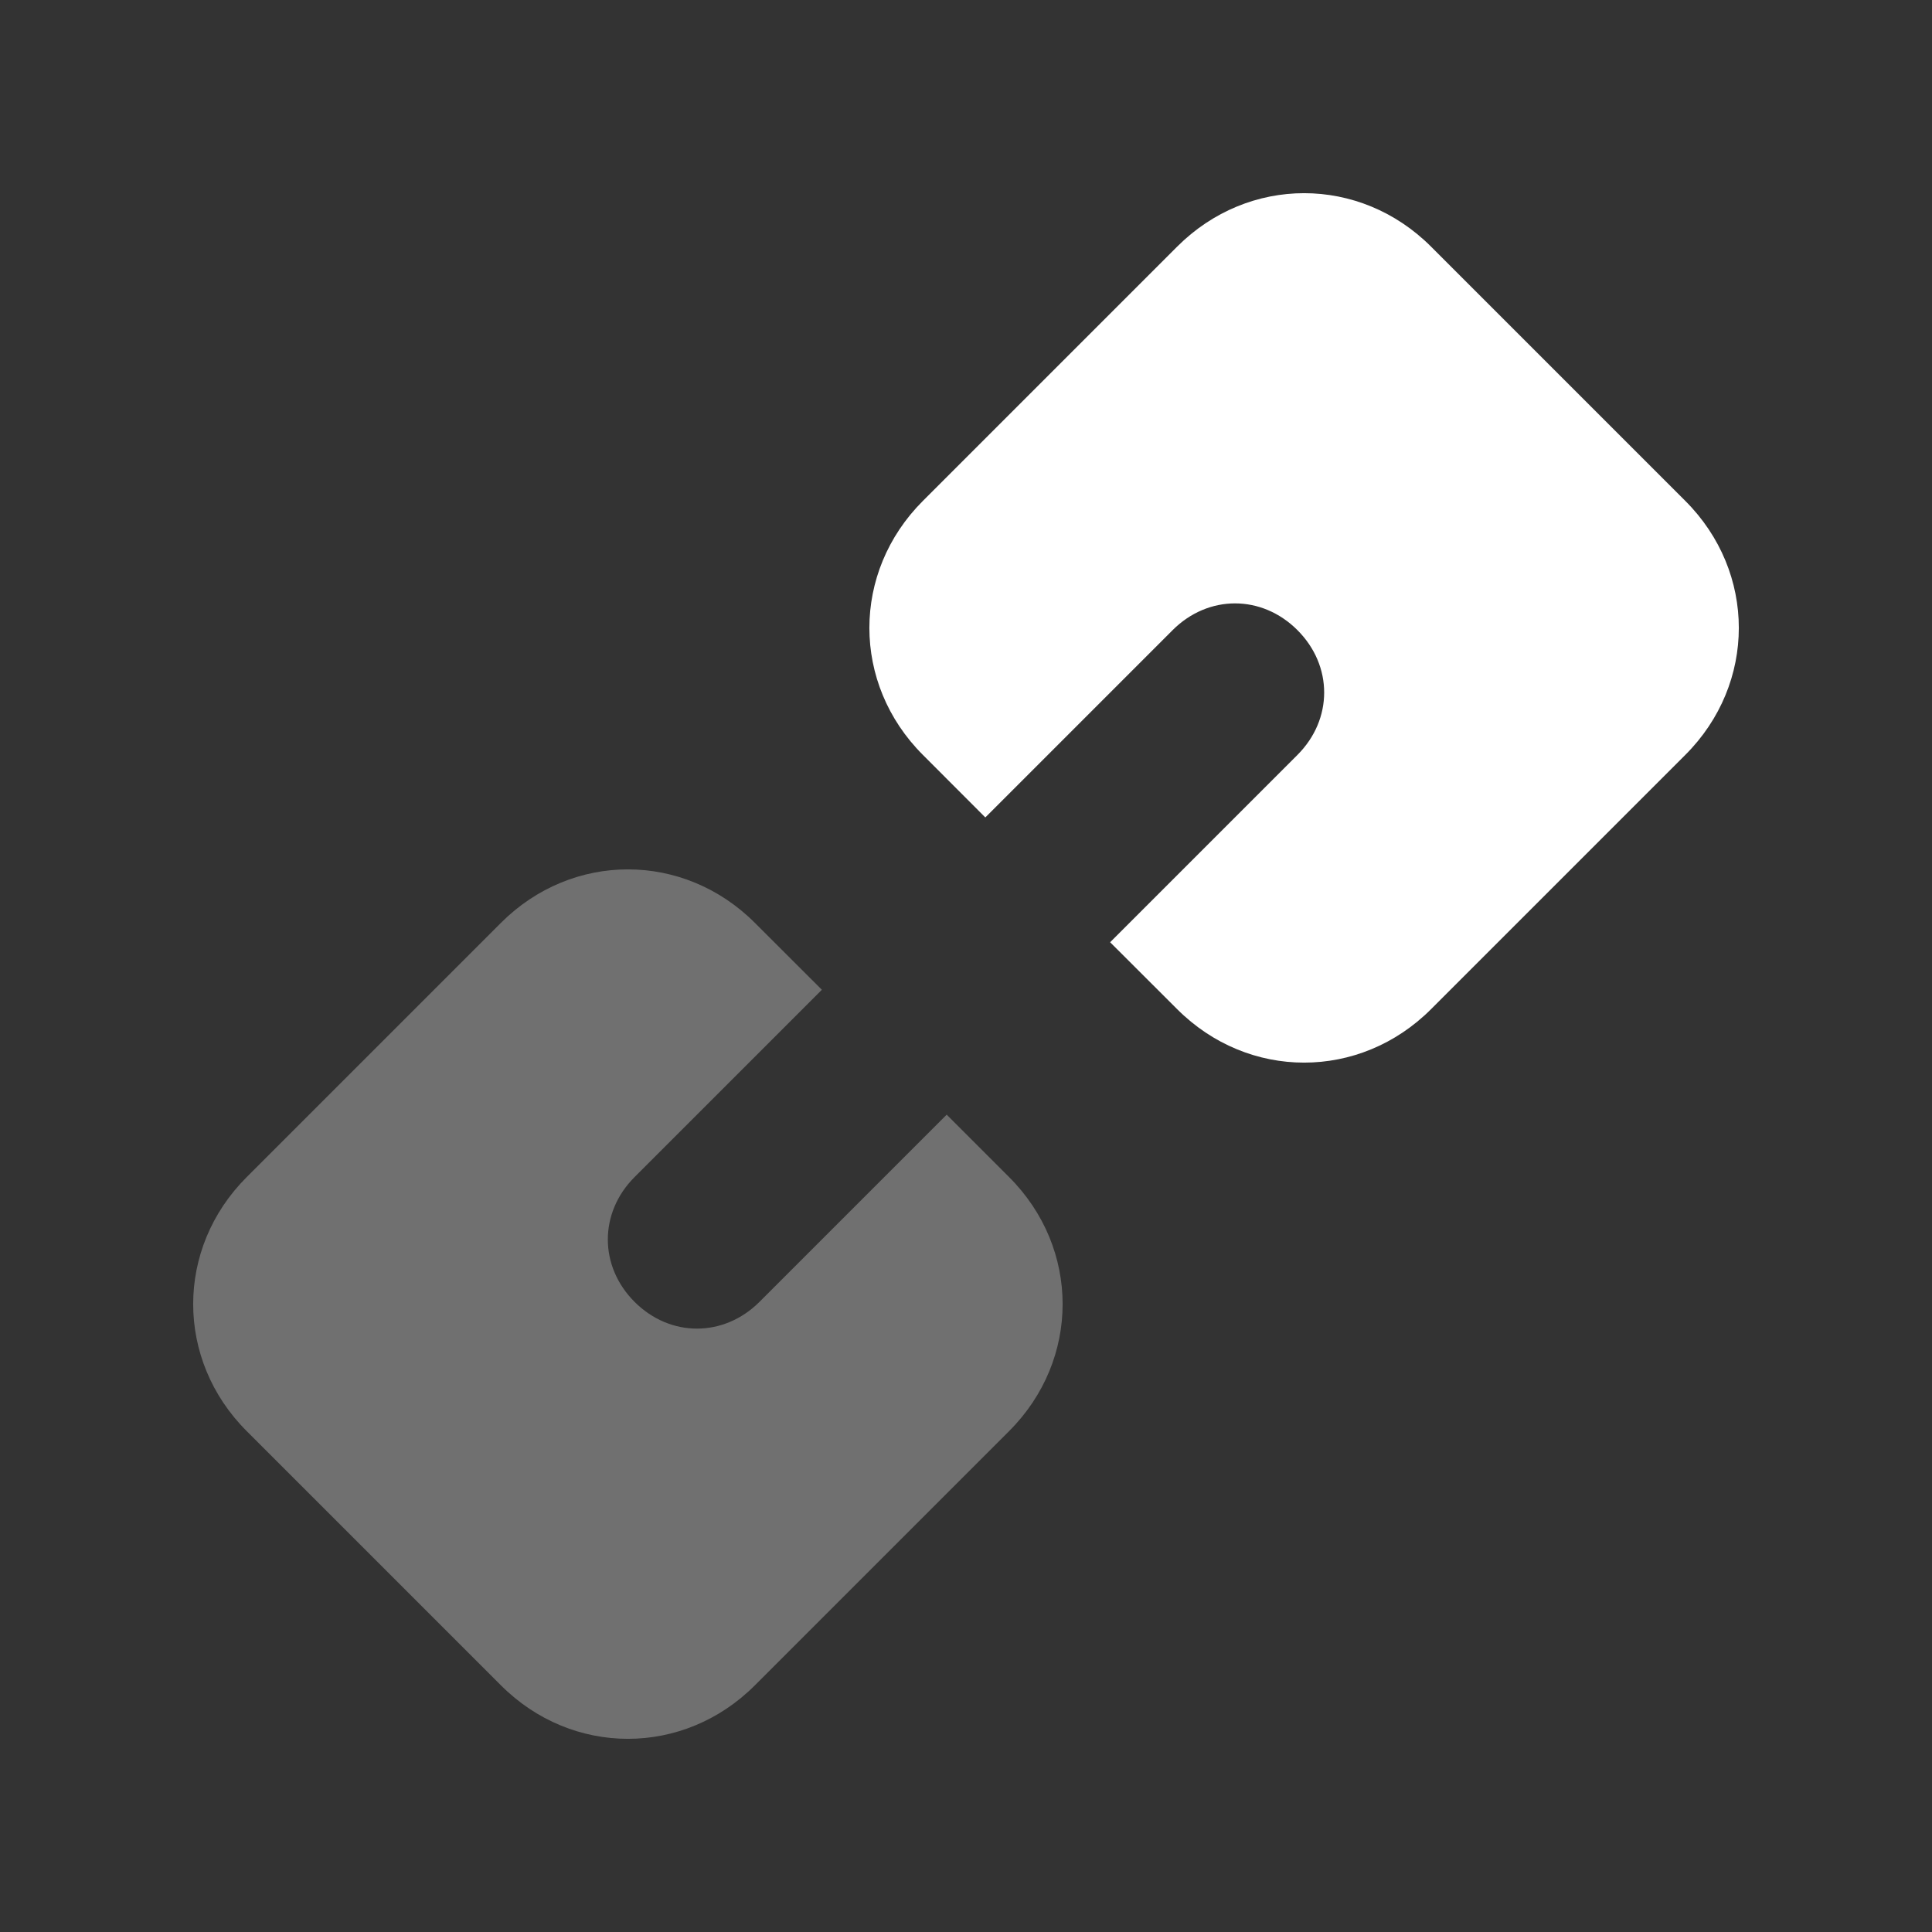<svg width="20" height="20" viewBox="0 0 20 20" fill="none" xmlns="http://www.w3.org/2000/svg">
<rect x="0" y="0" width="20" height="20" fill="#333333" stroke="none"/>
<g id="&#233;&#147;&#190;&#230;&#142;&#165; (1)">
<path id="Vector" opacity="0.3" d="M8.508 10.246L6.569 12.185C6.2 12.554 6.2 13.108 6.569 13.477C6.938 13.846 7.492 13.846 7.862 13.477L9.8 11.539L10.446 12.185C11.185 12.923 11.185 14.077 10.446 14.815L7.815 17.446C7.077 18.185 5.923 18.185 5.185 17.446L2.554 14.815C1.815 14.077 1.815 12.923 2.554 12.185L5.185 9.554C5.923 8.815 7.077 8.815 7.815 9.554L8.508 10.246Z" fill="white"/>
<path id="Vector_2" d="M11.492 9.754L13.431 7.815C13.8 7.446 13.8 6.892 13.431 6.523C13.062 6.154 12.508 6.154 12.139 6.523L10.2 8.462L9.554 7.815C8.815 7.077 8.815 5.923 9.554 5.185L12.185 2.554C12.923 1.815 14.077 1.815 14.815 2.554L17.446 5.185C18.185 5.923 18.185 7.077 17.446 7.815L14.815 10.446C14.077 11.185 12.923 11.185 12.185 10.446L11.492 9.754Z" fill="white"/>
</g>
</svg>
